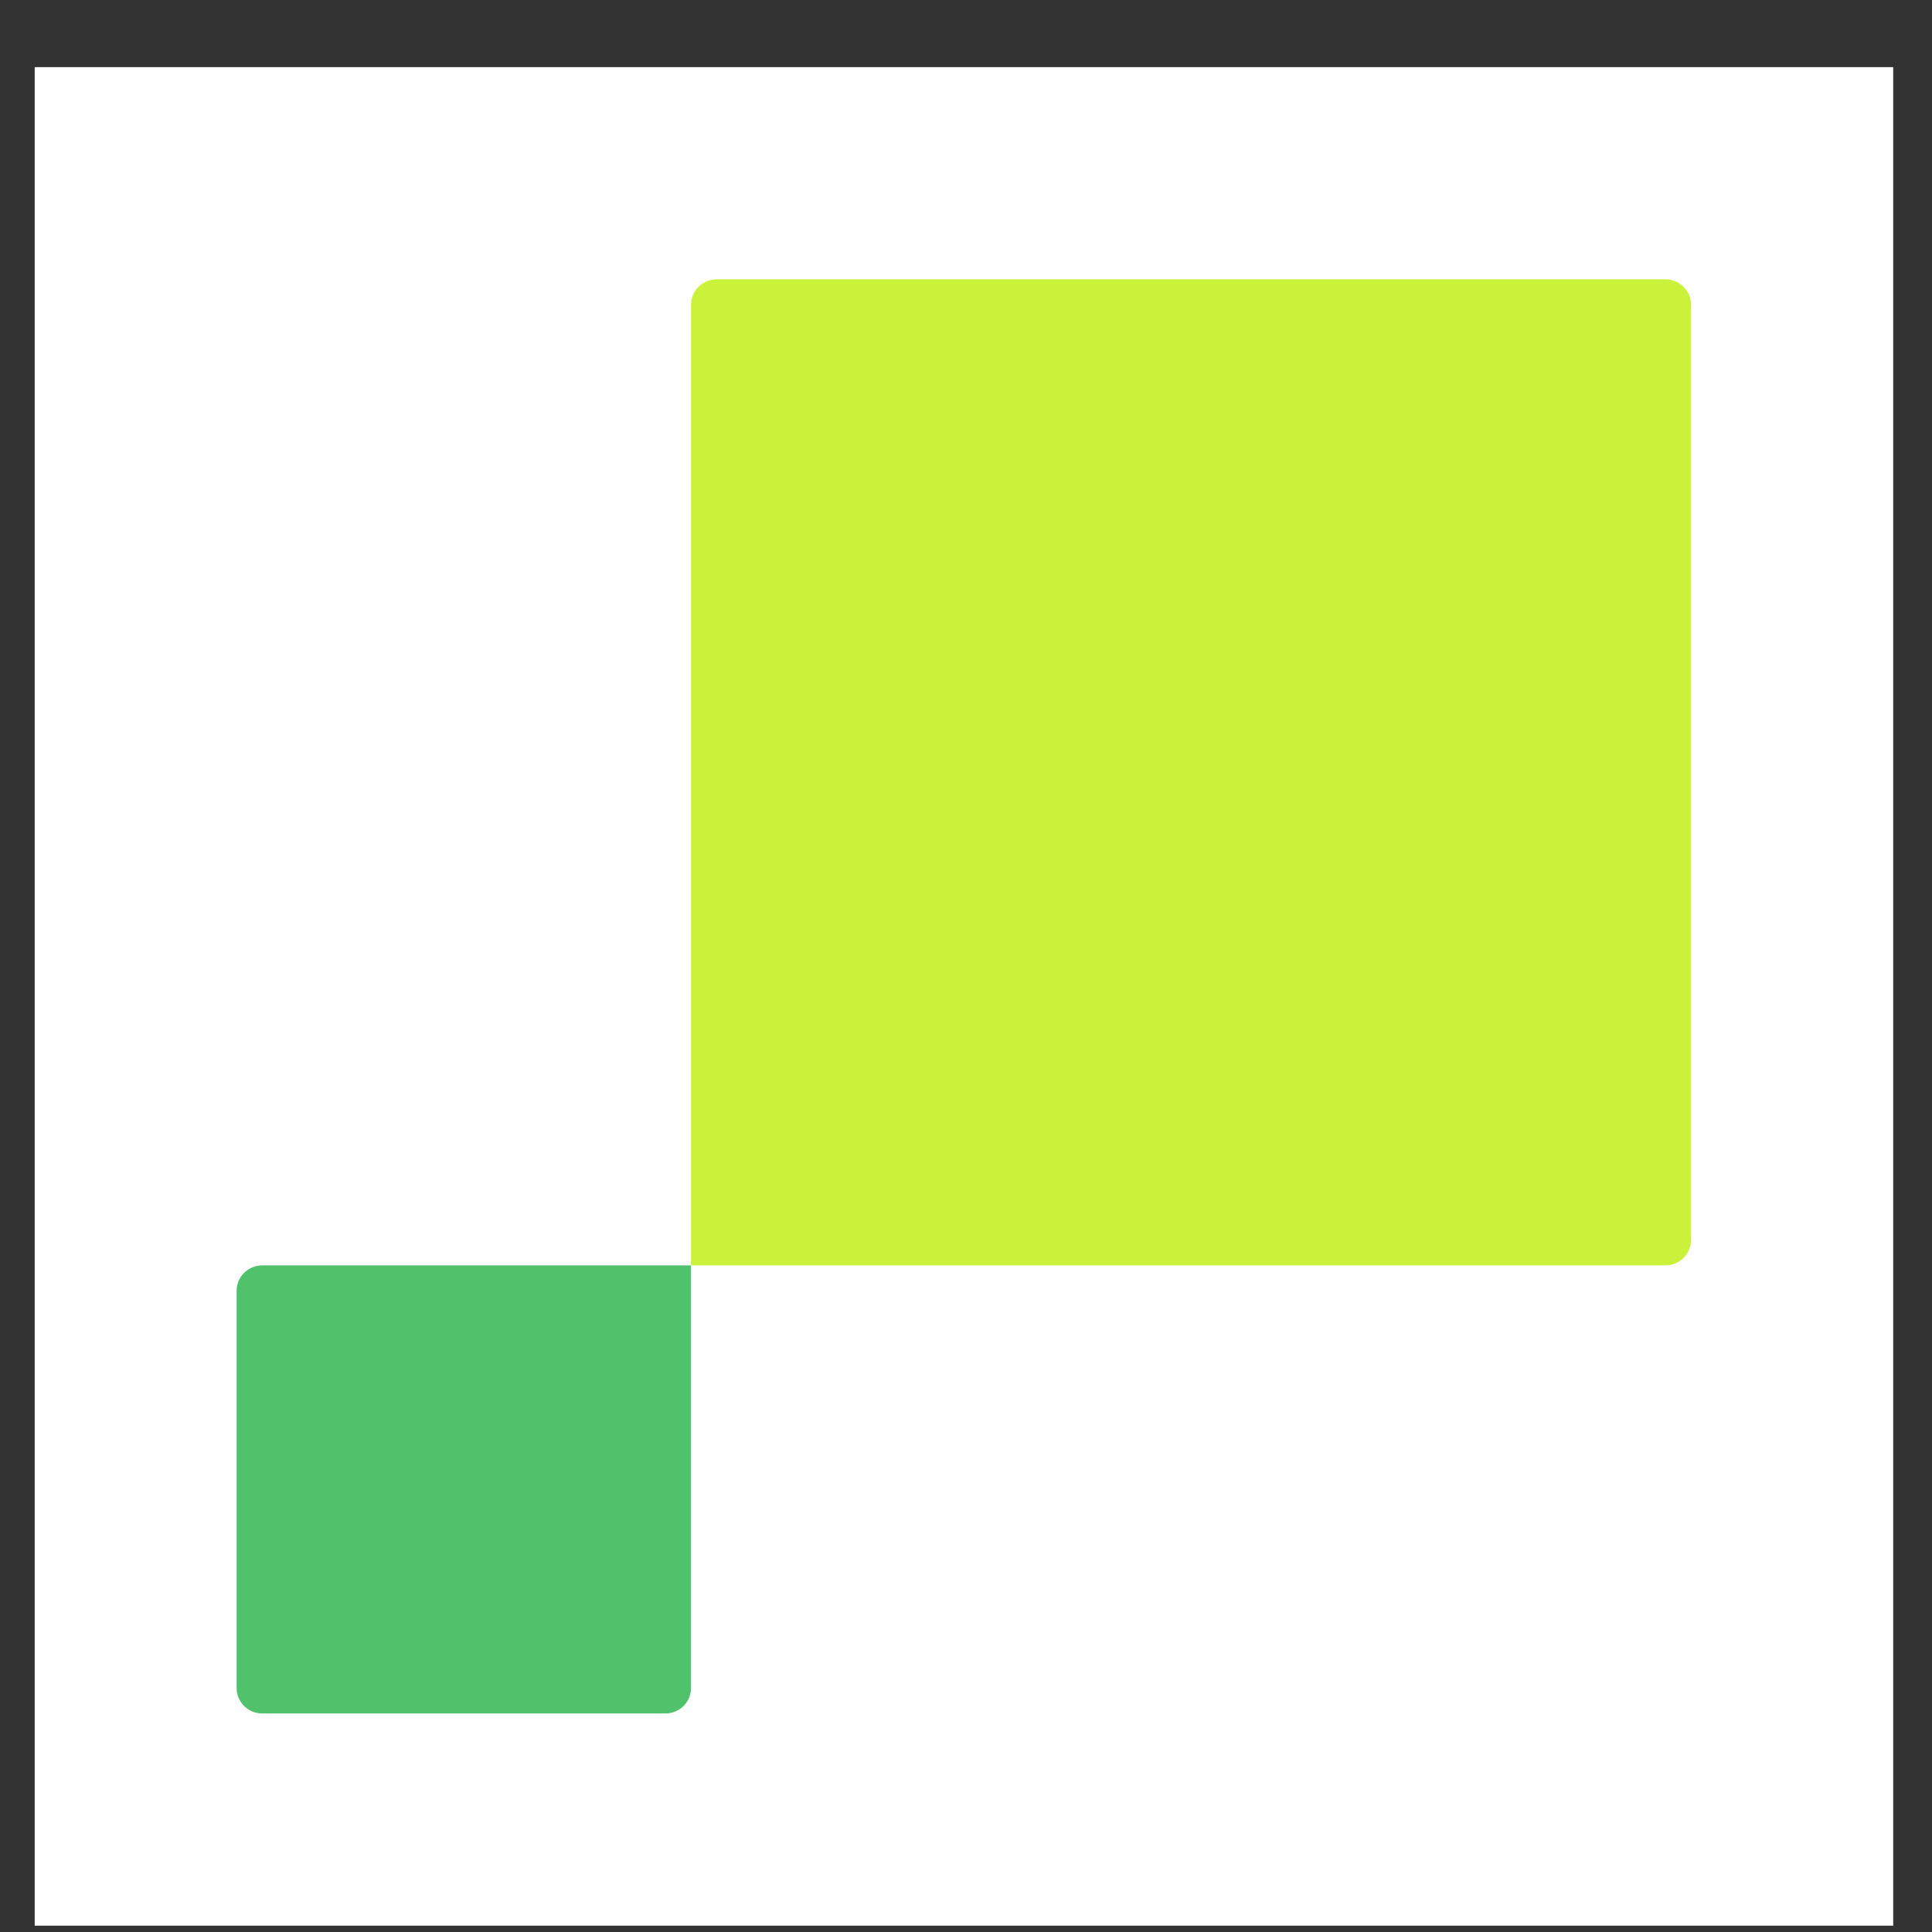 <svg width="77" height="77" viewBox="0 0 77 77" fill="none" xmlns="http://www.w3.org/2000/svg">
<rect x="0" y="0" width="77" height="77" fill="#333333" stroke="none"/>
<g clip-path="url(#clip0_1_23196)">
<g clip-path="url(#clip1_1_23196)">
<path d="M1.383 2.676H75.454V76.748H1.383V2.676Z" fill="white"/>
<path d="M28.565 11.131H66.372C66.939 11.131 67.396 11.584 67.396 12.144V49.422C67.396 49.982 66.939 50.432 66.372 50.432H27.539V12.144C27.539 11.586 27.999 11.131 28.565 11.131Z" fill="#CAF23A"/>
<path d="M10.454 50.432H27.54V67.279C27.54 67.839 27.083 68.29 26.514 68.29H10.454C10.32 68.29 10.188 68.265 10.064 68.215C9.94 68.164 9.827 68.09 9.732 67.996C9.637 67.902 9.562 67.791 9.51 67.668C9.458 67.544 9.431 67.412 9.43 67.279V51.445C9.43 50.885 9.887 50.432 10.454 50.432Z" fill="#4FC26B"/>
</g>
</g>
<defs>
<clipPath id="clip0_1_23196">
<rect width="76.25" height="76.25" fill="white" transform="translate(0.75 0.63)"/>
</clipPath>
<clipPath id="clip1_1_23196">
<rect width="76.25" height="76.25" fill="white" transform="translate(0.75 0.63)"/>
</clipPath>
</defs>
</svg>
